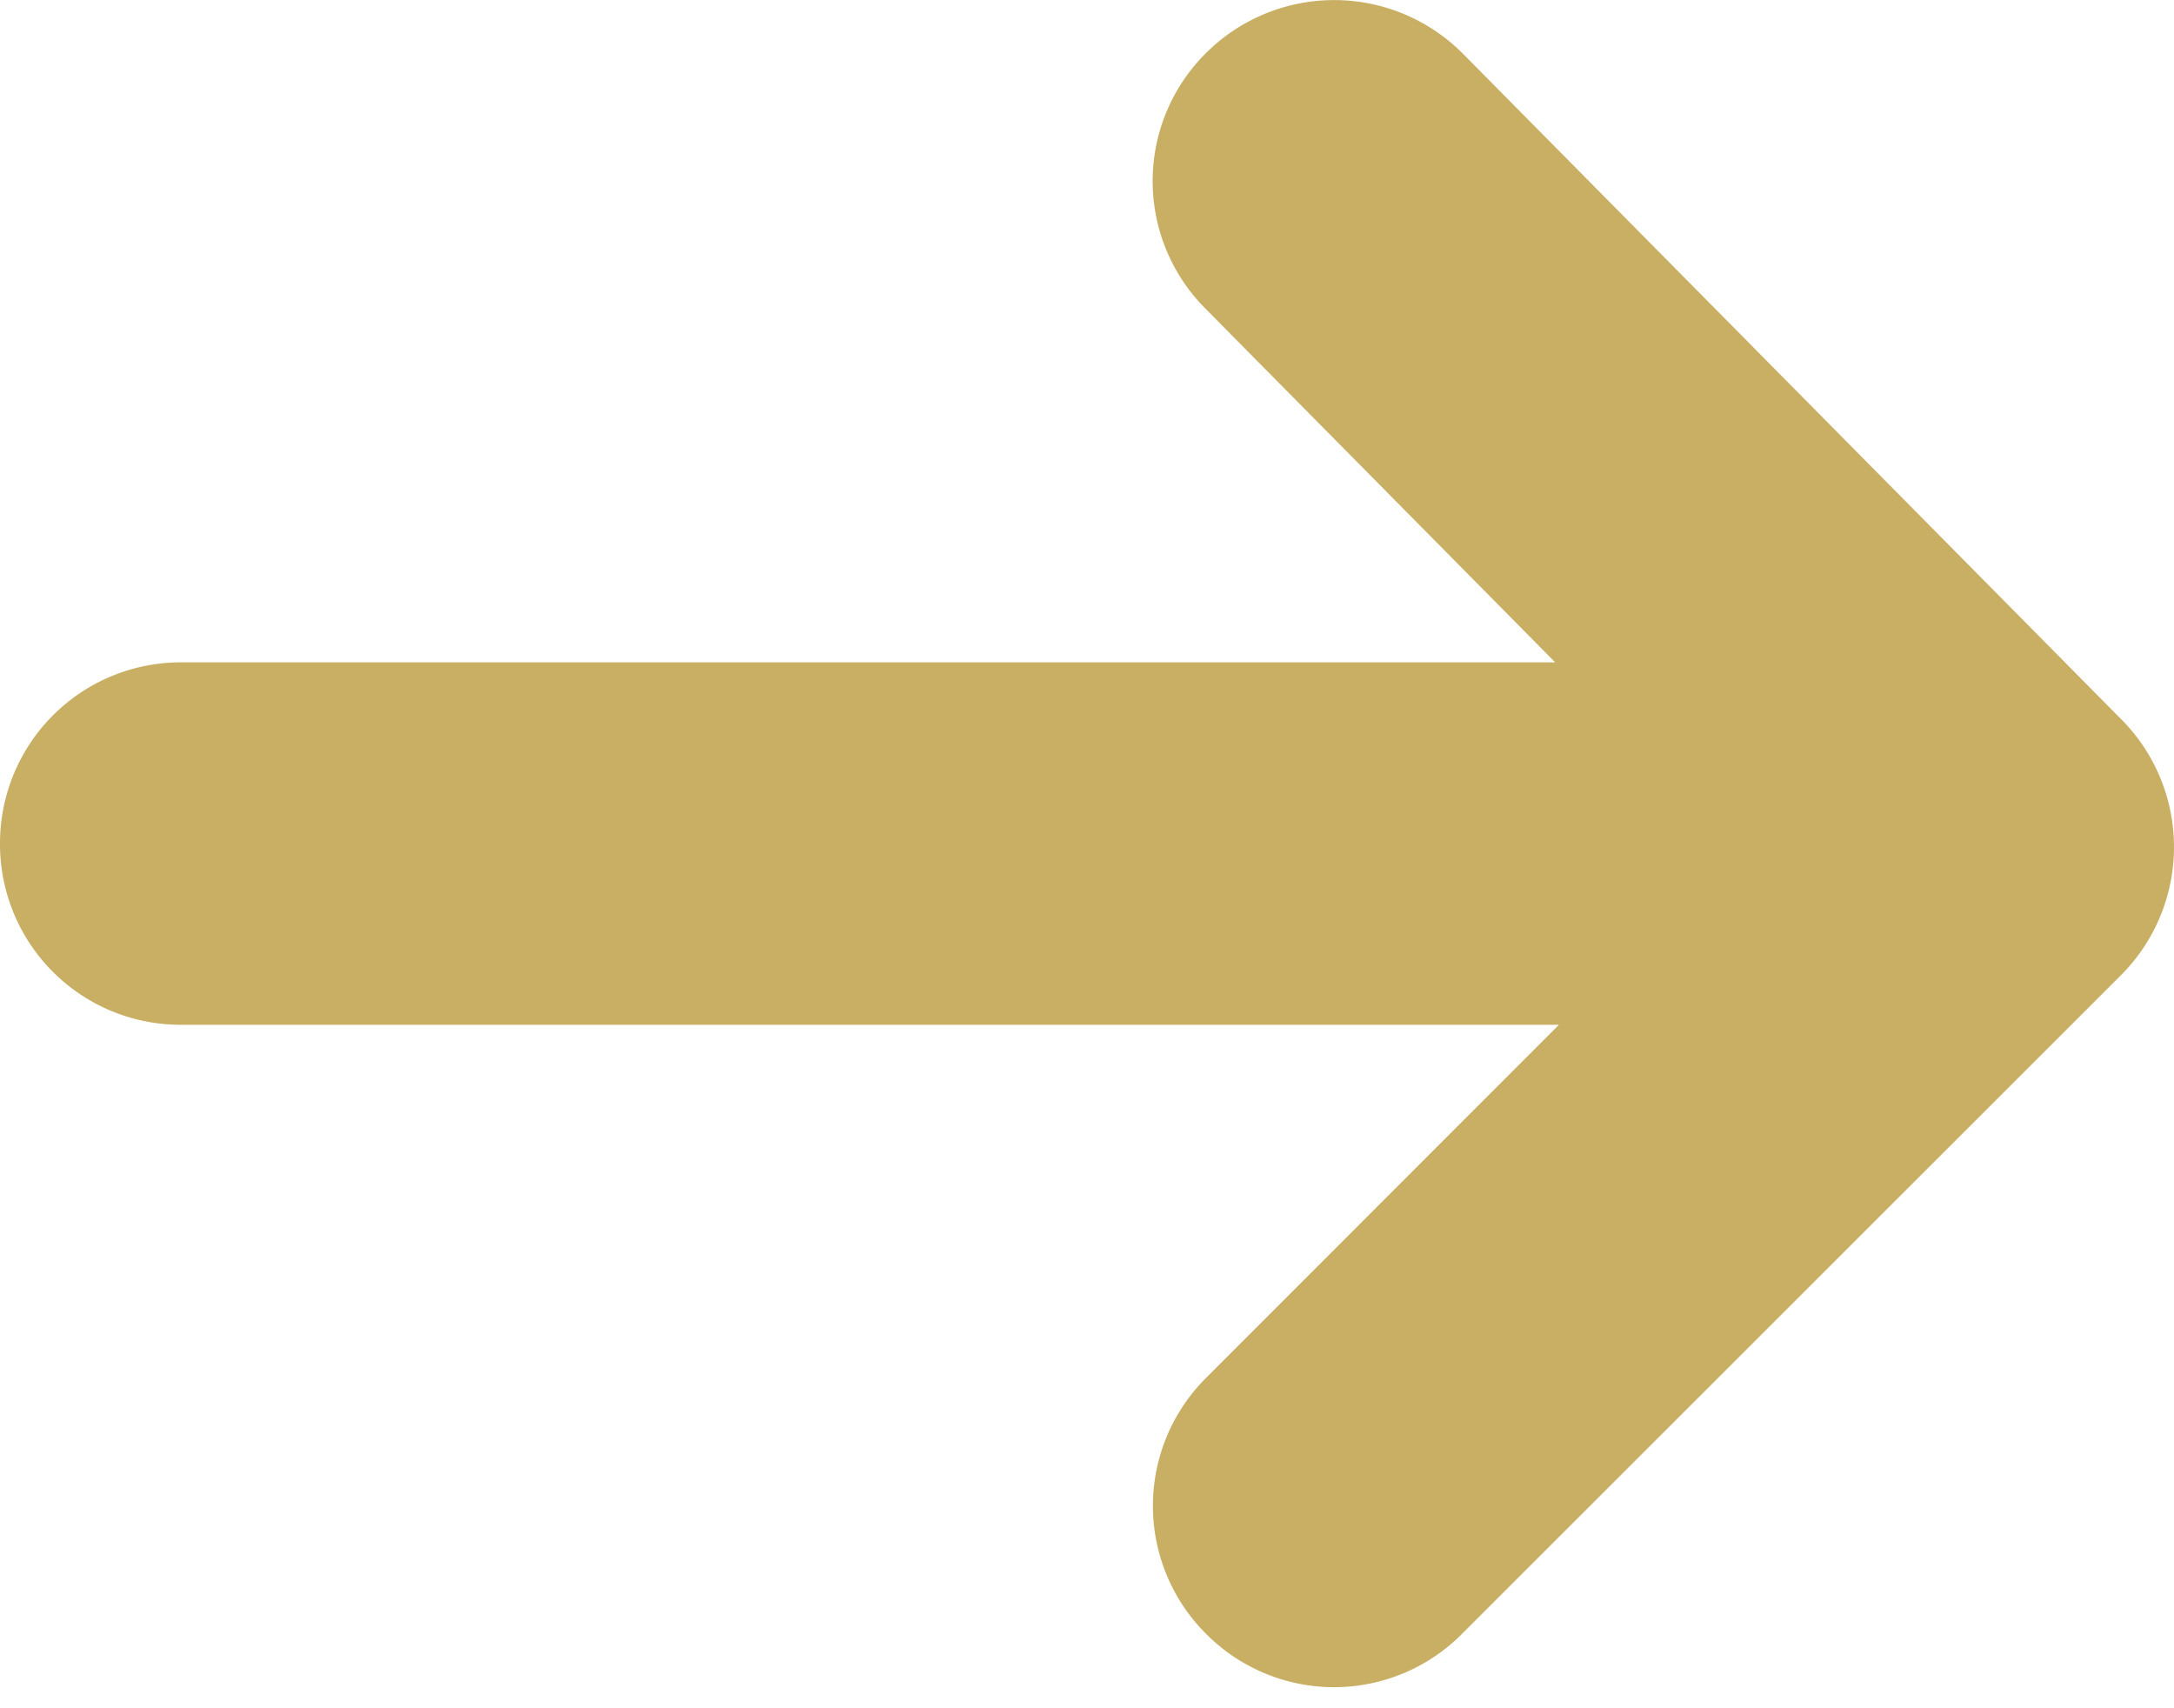 <svg width="28" height="22" fill="none" xmlns="http://www.w3.org/2000/svg"><path fill-rule="evenodd" clip-rule="evenodd" d="M27.328 9.27a2.335 2.335 0 01-.012 3.29l-8.487 8.483a2.321 2.321 0 01-3.294 0 2.326 2.326 0 010-3.299l4.543-4.546H2.33A2.327 2.327 0 010 10.864 2.33 2.33 0 012.33 8.53h17.7l-4.507-4.558a2.323 2.323 0 01.02-3.299A2.337 2.337 0 0118.84.69l8.487 8.58z" fill="#C8AF64"/></svg>